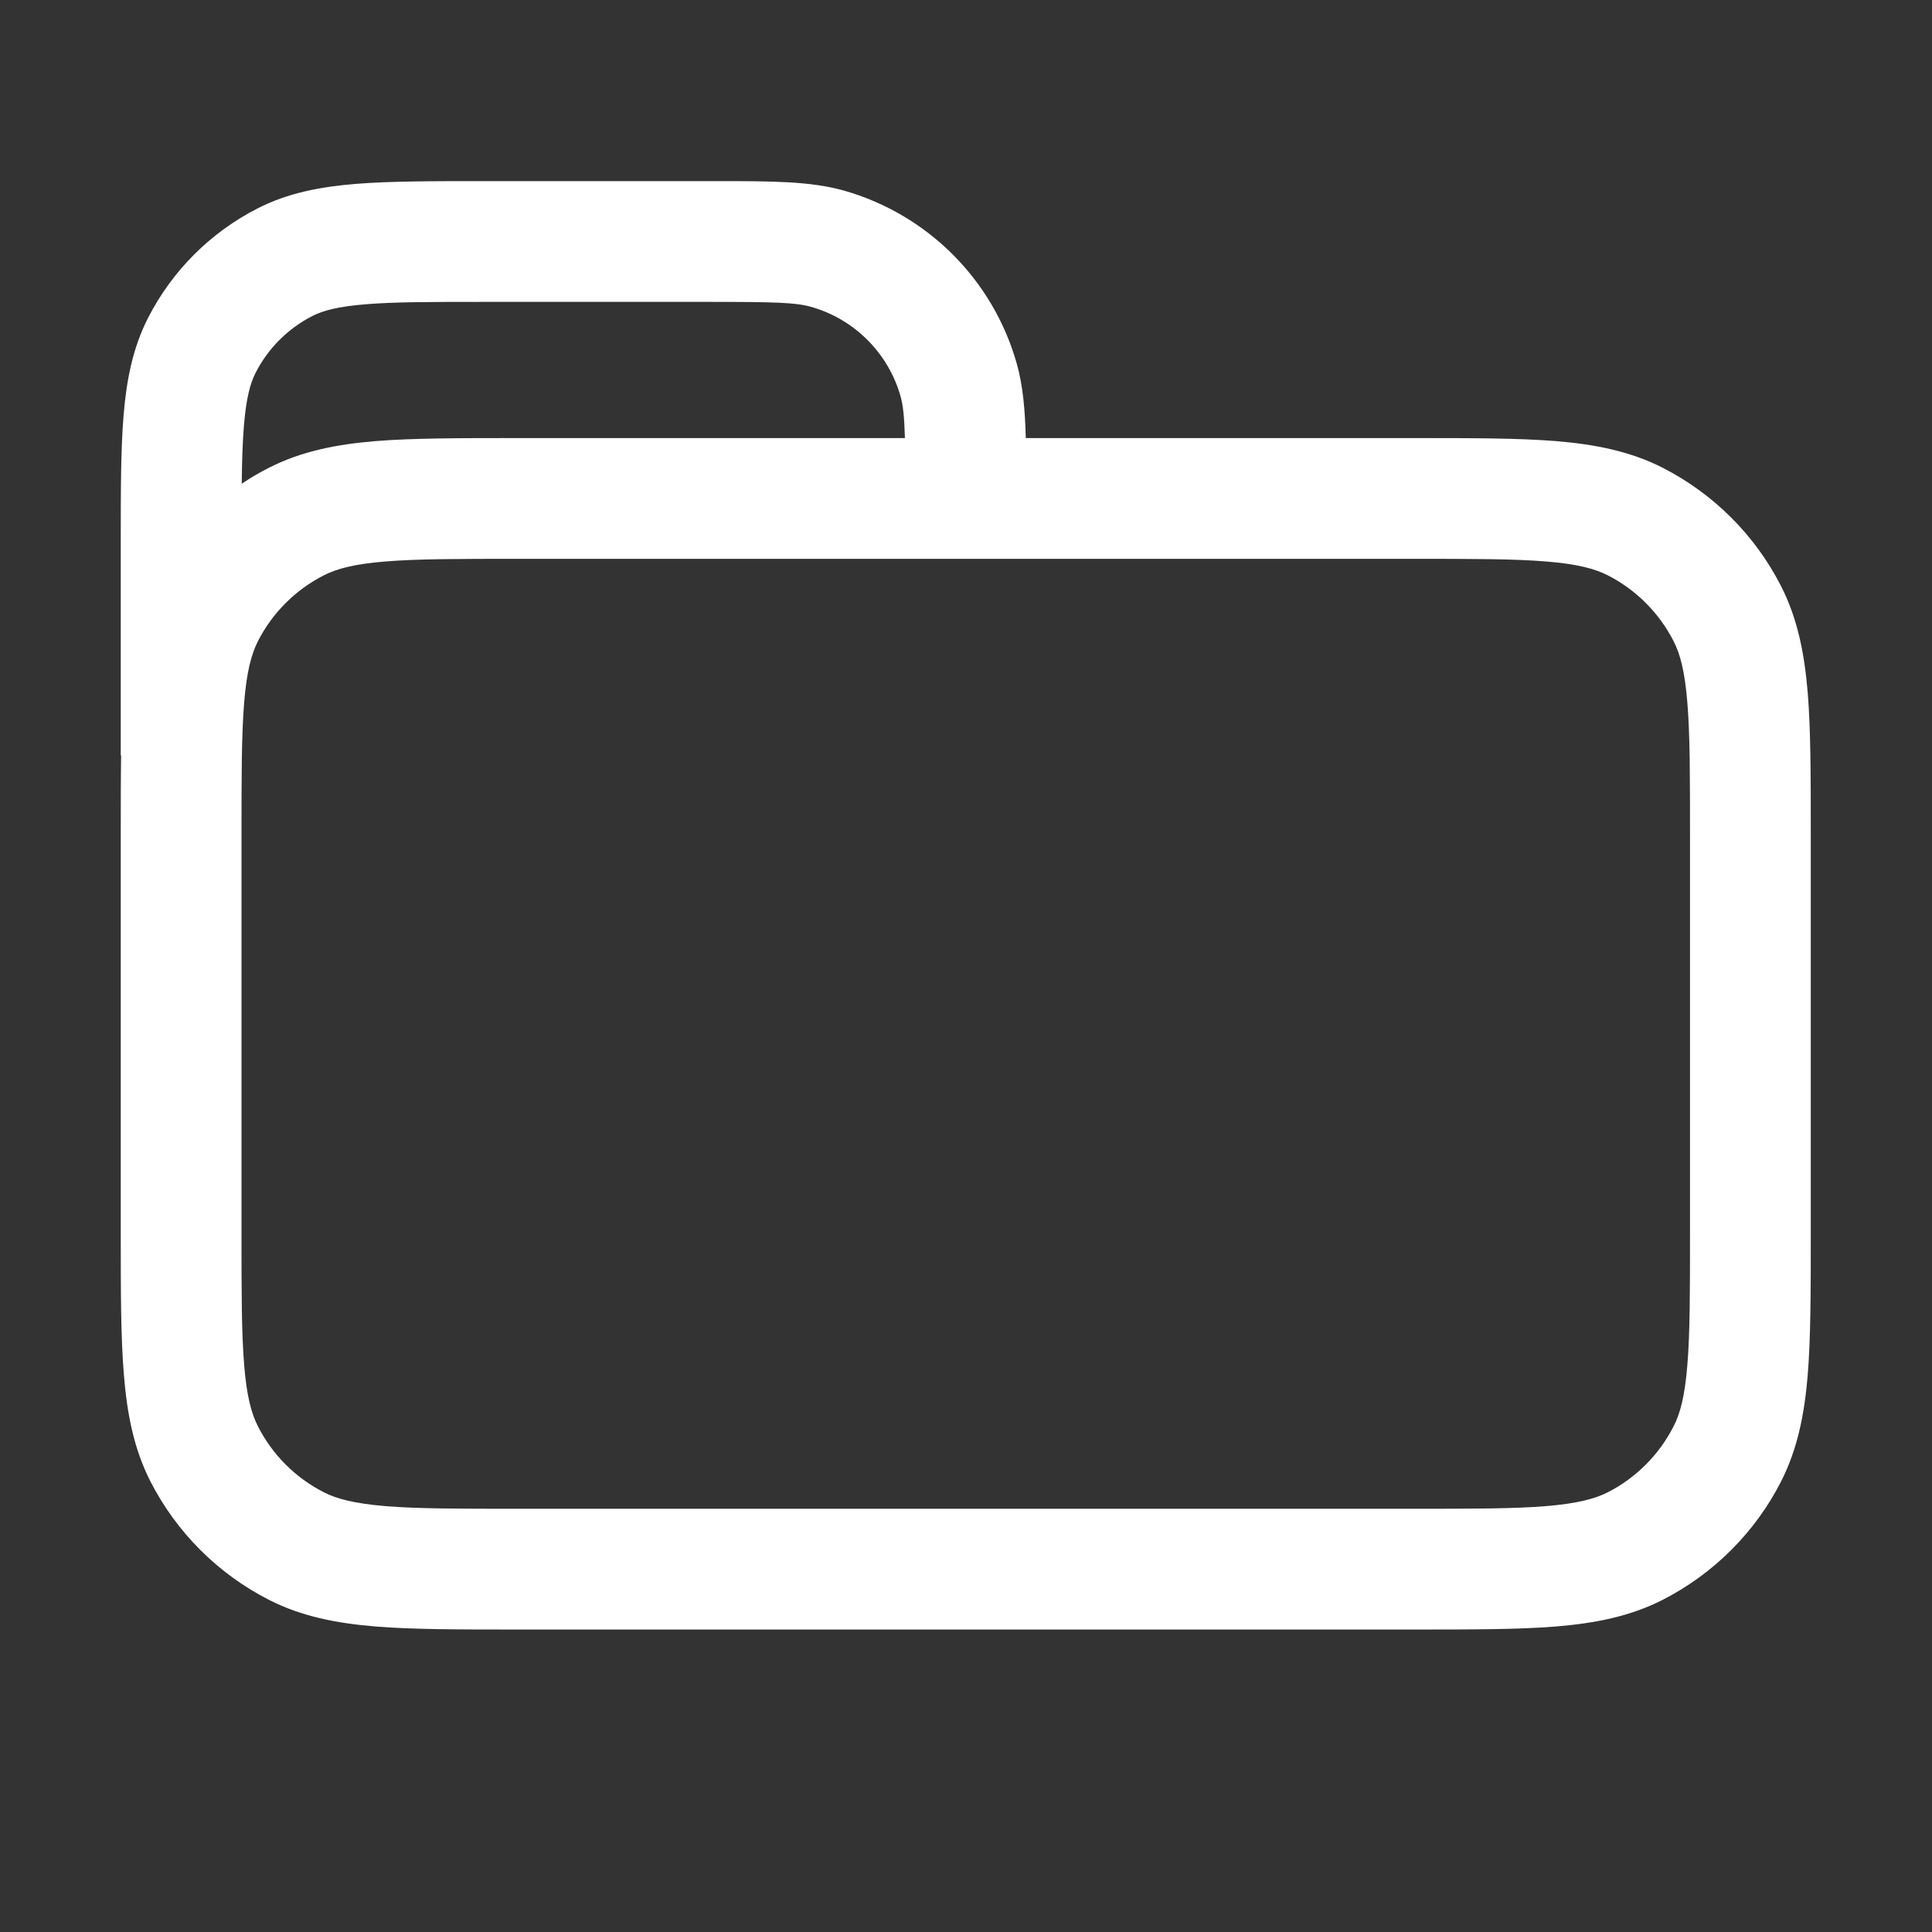 <svg width="16" height="16" viewBox="0 0 16 16" fill="none" xmlns="http://www.w3.org/2000/svg">
<rect x="0" y="0" width="16" height="16" fill="#333333" stroke="none"/>
<path fill-rule="evenodd" clip-rule="evenodd" d="M5.87 2.5C6.419 2.5 6.589 2.505 6.716 2.541C7.075 2.642 7.356 2.923 7.458 3.282C7.479 3.358 7.489 3.449 7.494 3.628L4.279 3.628C3.807 3.628 3.422 3.628 3.11 3.653C2.787 3.68 2.498 3.736 2.229 3.873C2.15 3.913 2.074 3.957 2.002 4.006C2.004 3.815 2.009 3.66 2.02 3.526C2.039 3.295 2.073 3.173 2.117 3.087C2.22 2.885 2.385 2.72 2.587 2.617C2.673 2.573 2.795 2.539 3.026 2.52C3.264 2.5 3.571 2.5 4.02 2.5H5.87ZM1.003 6.256H1V4.499C1 4.076 1 3.728 1.023 3.445C1.047 3.151 1.098 2.884 1.226 2.633C1.425 2.243 1.743 1.925 2.133 1.726C2.384 1.598 2.651 1.547 2.945 1.523C3.228 1.5 3.576 1.5 3.999 1.5L5.944 1.5C6.386 1.5 6.71 1.5 6.988 1.578C7.682 1.775 8.224 2.317 8.42 3.01C8.471 3.19 8.489 3.39 8.495 3.628L11.717 3.628C12.19 3.628 12.574 3.628 12.886 3.653C13.209 3.68 13.498 3.736 13.768 3.873C14.191 4.089 14.536 4.433 14.751 4.856C14.888 5.126 14.944 5.415 14.971 5.738C14.996 6.05 14.996 6.435 14.996 6.907V10.216C14.996 10.688 14.996 11.073 14.971 11.385C14.944 11.708 14.888 11.997 14.751 12.267C14.536 12.69 14.191 13.034 13.768 13.25C13.498 13.387 13.209 13.443 12.886 13.47C12.574 13.495 12.19 13.495 11.717 13.495H4.279C3.807 13.495 3.422 13.495 3.11 13.47C2.787 13.443 2.498 13.387 2.229 13.25C1.805 13.034 1.461 12.69 1.245 12.267C1.108 11.997 1.052 11.708 1.026 11.385C1 11.073 1 10.688 1 10.216V6.907C1 6.668 1 6.452 1.003 6.256ZM2.683 4.764C2.787 4.711 2.93 4.671 3.191 4.65C3.458 4.628 3.802 4.628 4.3 4.628H11.696C12.195 4.628 12.538 4.628 12.805 4.65C13.066 4.671 13.209 4.711 13.314 4.764C13.549 4.884 13.74 5.075 13.86 5.31C13.914 5.415 13.953 5.558 13.974 5.819C13.996 6.086 13.996 6.429 13.996 6.928V10.195C13.996 10.693 13.996 11.037 13.974 11.304C13.953 11.565 13.914 11.708 13.86 11.812C13.74 12.048 13.549 12.239 13.314 12.359C13.209 12.412 13.066 12.451 12.805 12.473C12.538 12.495 12.195 12.495 11.696 12.495H4.3C3.802 12.495 3.458 12.495 3.191 12.473C2.93 12.451 2.787 12.412 2.683 12.359C2.447 12.239 2.256 12.048 2.136 11.812C2.083 11.708 2.043 11.565 2.022 11.304C2 11.037 2 10.693 2 10.195V6.928C2 6.429 2 6.086 2.022 5.819C2.043 5.558 2.083 5.415 2.136 5.31C2.256 5.075 2.447 4.884 2.683 4.764Z" fill="white"/>
</svg>
